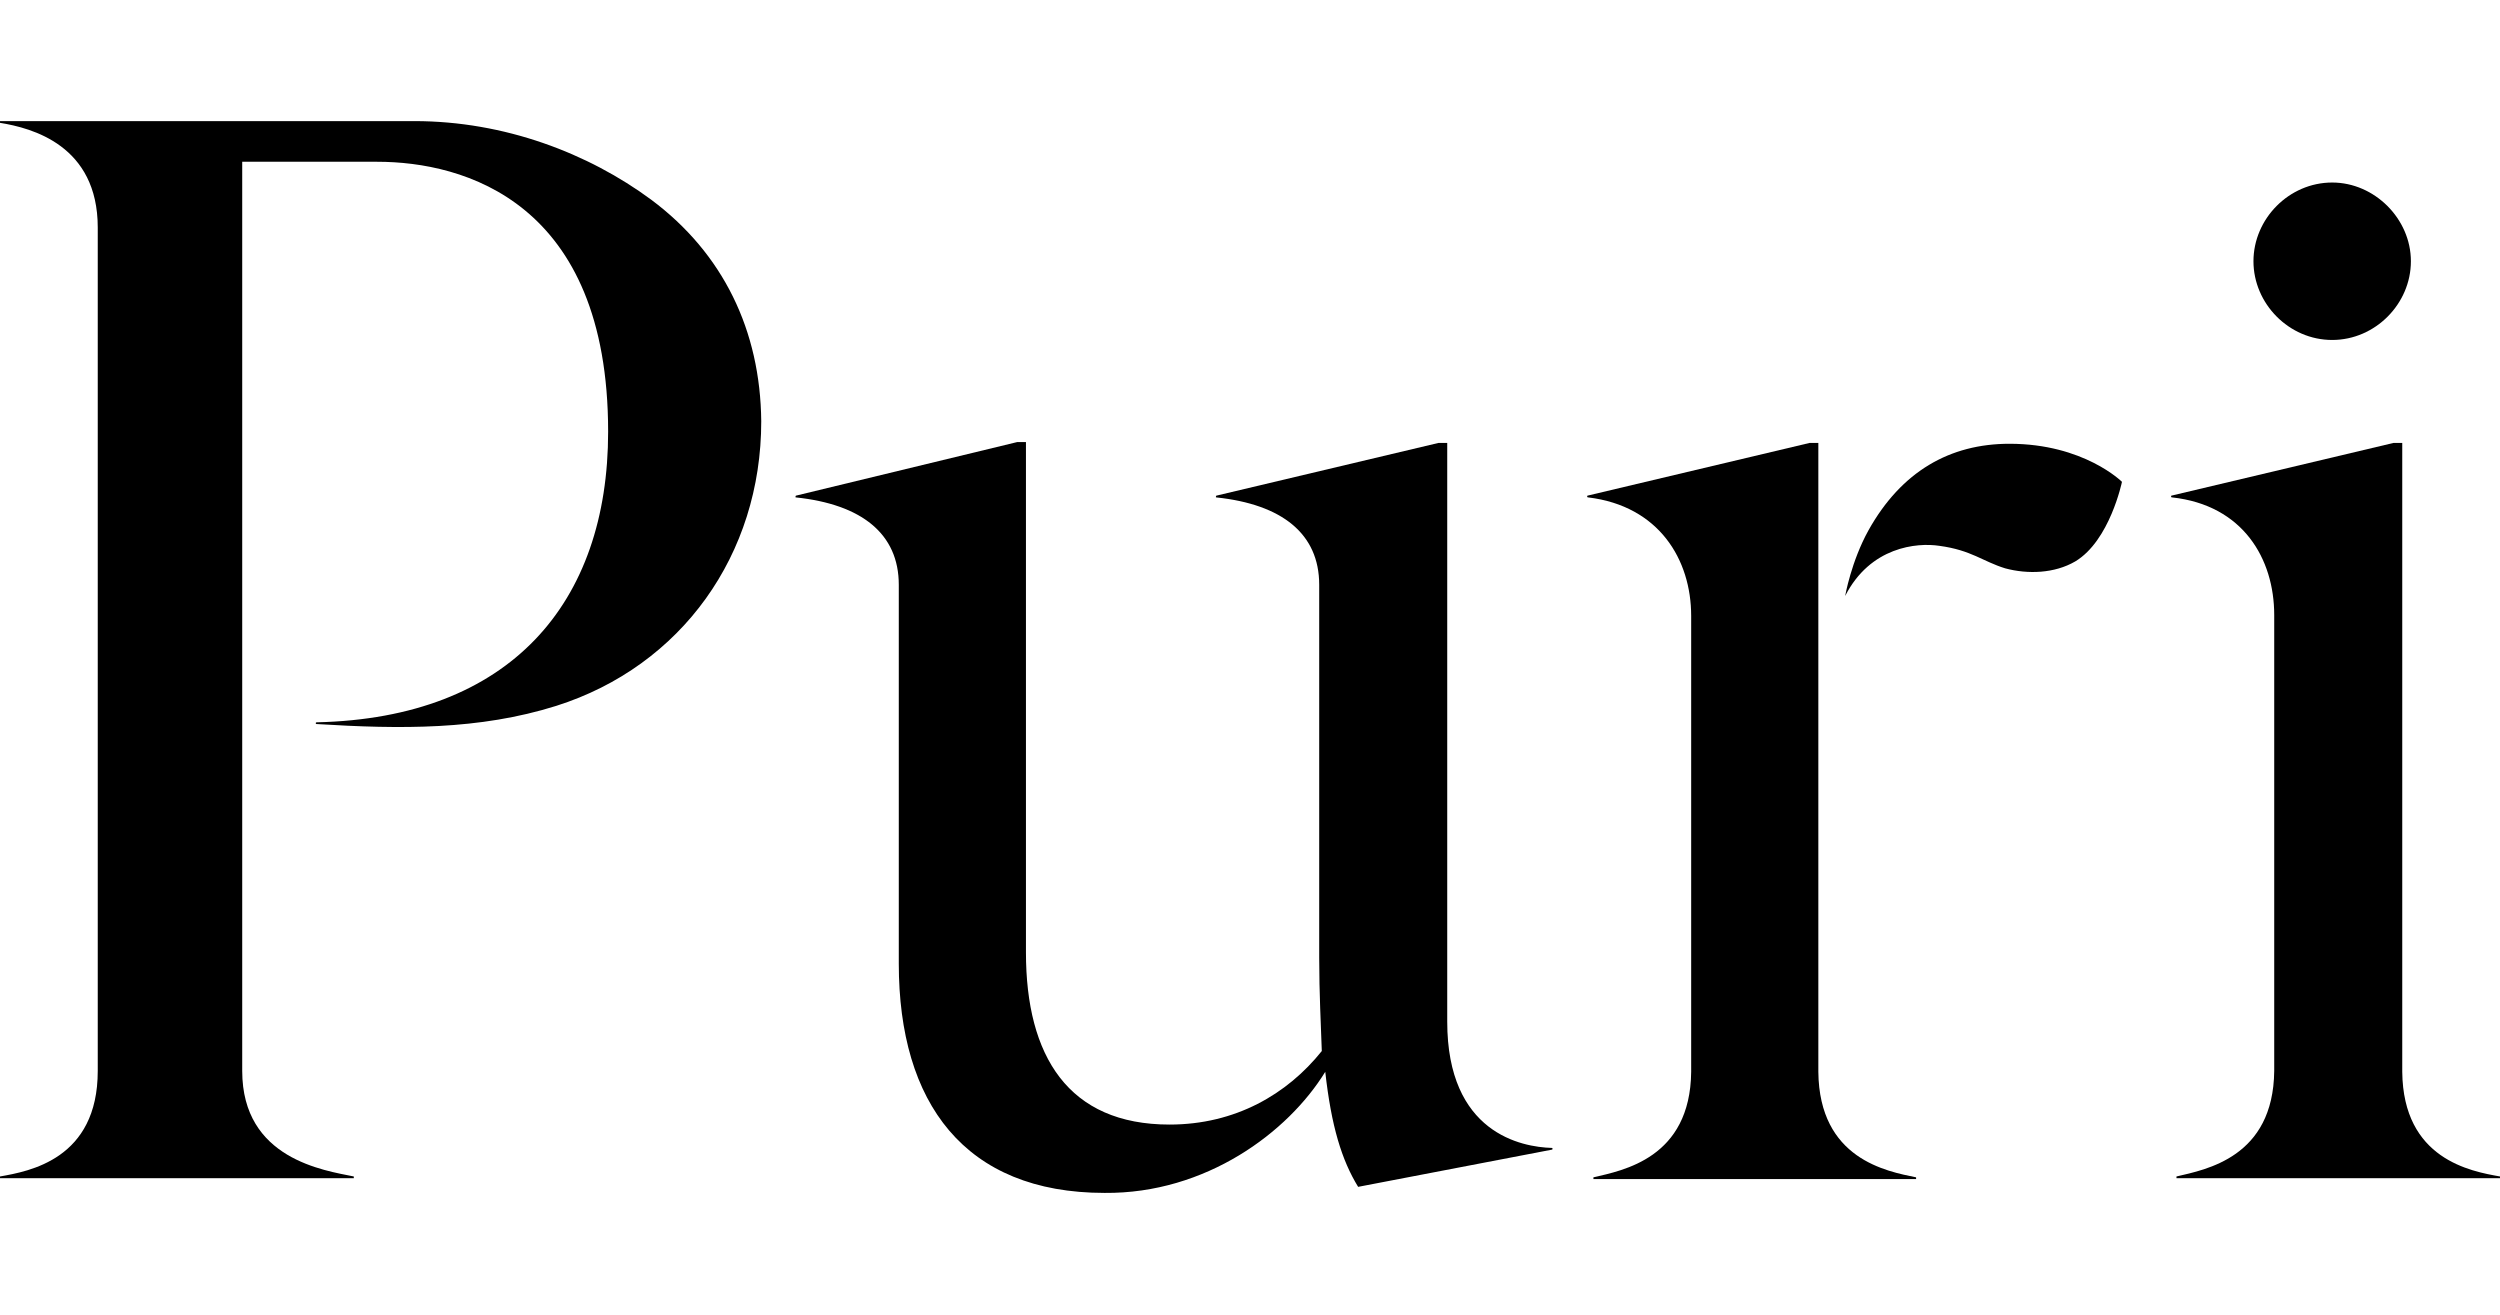 <svg width="289" height="152" viewBox="0 0 289 152" xmlns="http://www.w3.org/2000/svg">
<path d="M153.2,123.9c0.7,6.3,1.9,10.2,3.8,13.3l22.4-4.3c0.1,0,0.1-0.2,0-0.2c-3.5-0.1-12.1-1.7-12.1-14.6V51.2h-1l-25.7,6.1 c0,0-0.1,0.2,0,0.2c7.6,0.8,11.9,4.2,11.9,10.1v43.1c0,4.2,0.2,7.7,0.3,10.8c-4,5-10,8.5-17.6,8.5c-11.7,0-16.6-7.9-16.6-19.9v-59 h-1L92,57.3c0,0-0.1,0.2,0,0.2c7.6,0.8,11.9,4.2,11.9,10.1v43.8c0,16.1,7.6,26.5,23.8,26.5C139.4,138,148.9,130.9,153.2,123.9z"/>
<path d="M75.3,23.1C68,17.7,58.3,14,47.9,14H0c0,0.1,0,0.1,0,0.2c3.7,0.6,11.3,2.6,11.3,12.1v97.5C11.3,134,3.4,135.4,0,136 c0,0.1,0,0.1,0,0.2h40.9c0-0.1,0-0.1,0-0.2c-3.4-0.7-12.9-2-12.9-12.2V18.7h15.6c10,0,26.7,4.6,26.7,31.2 c0,19.8-11.3,33.1-33.7,33.6c-0.1,0-0.1,0.1-0.1,0.1c0,0.1,0.1,0.1,0.1,0.1c9.7,0.6,18.8,0.7,27.7-2.1c14.5-4.6,23.7-17.5,23.7-32.9 C87.9,38.2,83.6,29.3,75.3,23.1z"/>
<path d="M277.7,123.9V51.2h-1L251,57.3c0,0-0.1,0.2,0.1,0.2c8.2,0.9,11.8,7.1,11.8,13.6v52.7c-0.1,10-7.9,11.4-11.3,12.2 c0,0.1,0,0.1,0,0.2H289c0-0.1,0-0.1,0-0.2C285.6,135.4,277.8,134,277.7,123.9L277.7,123.9z"/>
<path d="M269.6,39.3c5,0,9.1-4.2,9.1-9.1s-4.2-9.1-9.1-9.1c-5,0-9.1,4.2-9.1,9.1S264.6,39.3,269.6,39.3z"/>
<path d="M195.5,71.2v52.7c-0.1,10-7.9,11.4-11.3,12.2c0,0.1,0,0.1,0,0.2h37.3c0-0.1,0-0.1,0-0.2c-3.4-0.7-11.2-2.1-11.3-12.2V51.2 h-1l-25.7,6.1c0,0-0.1,0.2,0.1,0.2C191.8,58.5,195.5,64.7,195.5,71.2L195.5,71.2z"/>
<path d="M239.9,64.9c4-2.4,5.4-9.2,5.4-9.2s-4.4-4.4-13-4.4c-6.9,0-12.5,3.2-16.3,10c-2,3.6-2.7,7.6-2.7,7.6 c2.9-5.7,8.3-6.2,10.9-5.8c3.7,0.5,5,1.8,7.6,2.6C234.4,66.4,237.5,66.3,239.9,64.9z"/>
</svg>

